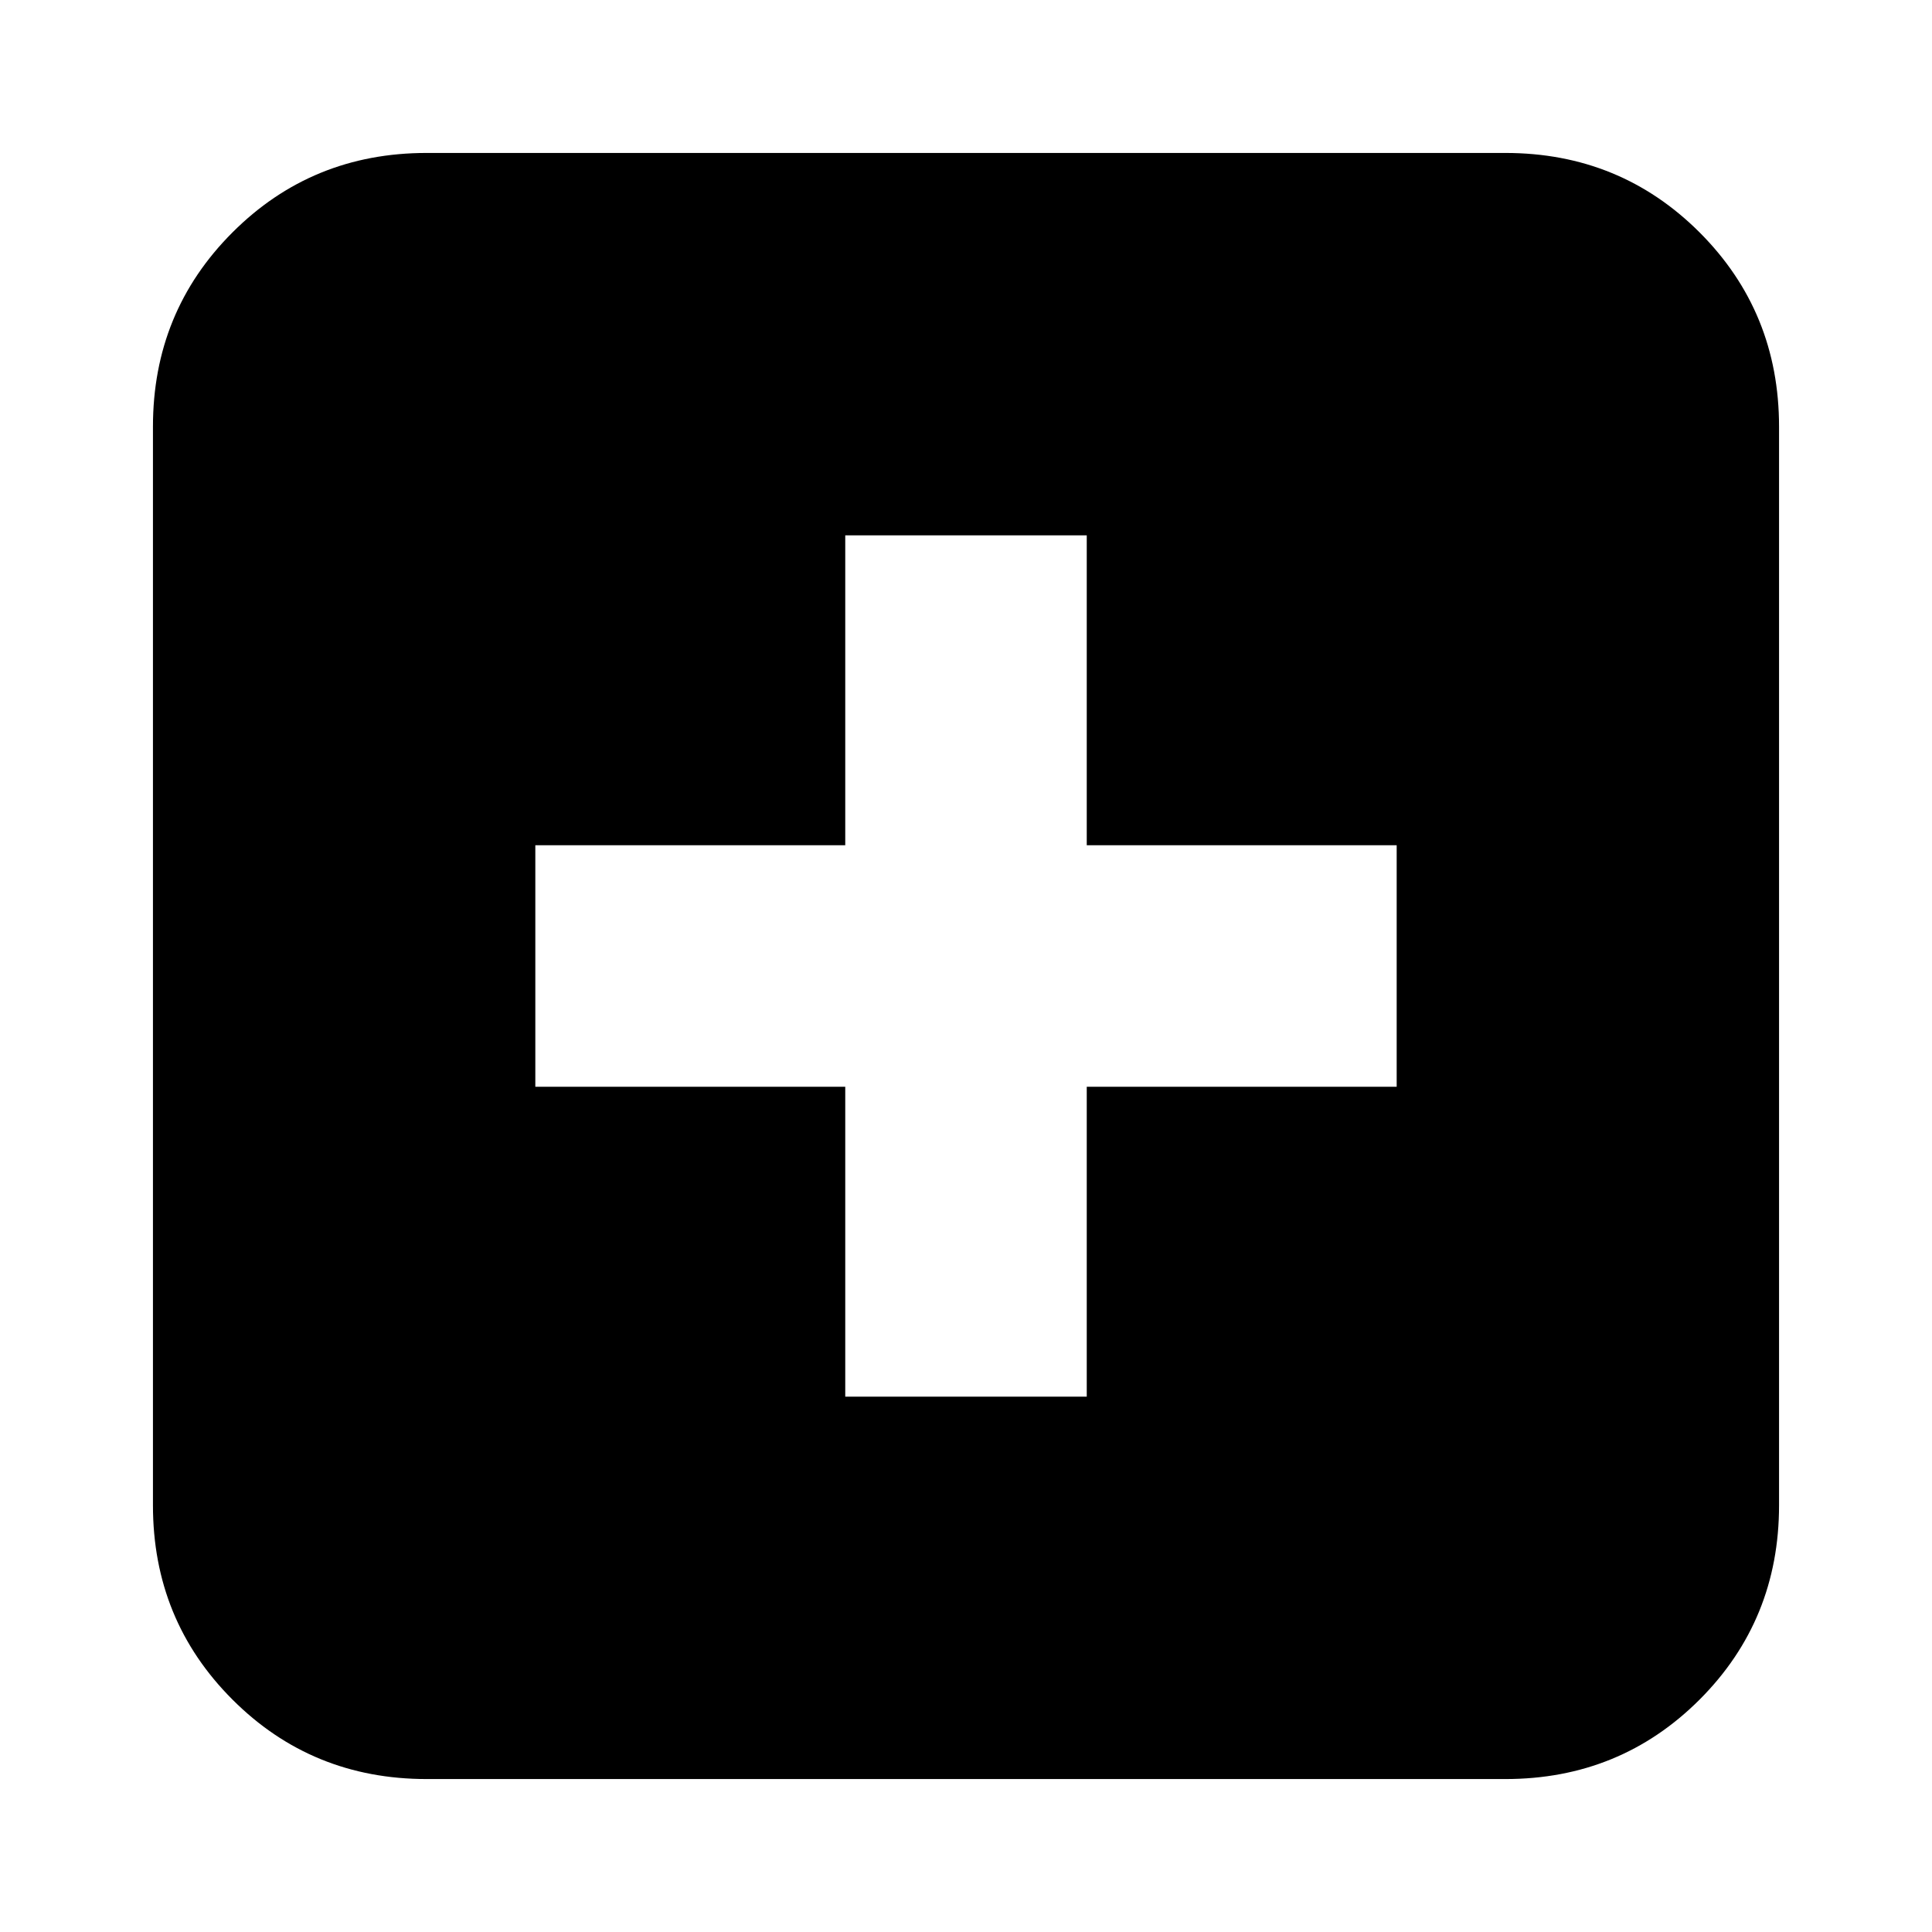 <svg xmlns="http://www.w3.org/2000/svg" height="24" width="24"><path d="M10.5 17.35h3V13.5h3.85v-3H13.5V6.65h-3v3.85H6.65v3h3.85ZM5.3 22.1q-1.425 0-2.412-.987Q1.9 20.125 1.9 18.7V5.3q0-1.425.988-2.413Q3.875 1.9 5.3 1.9h13.4q1.425 0 2.413.987.987.988.987 2.413v13.4q0 1.425-.987 2.413-.988.987-2.413.987Z"/></svg>